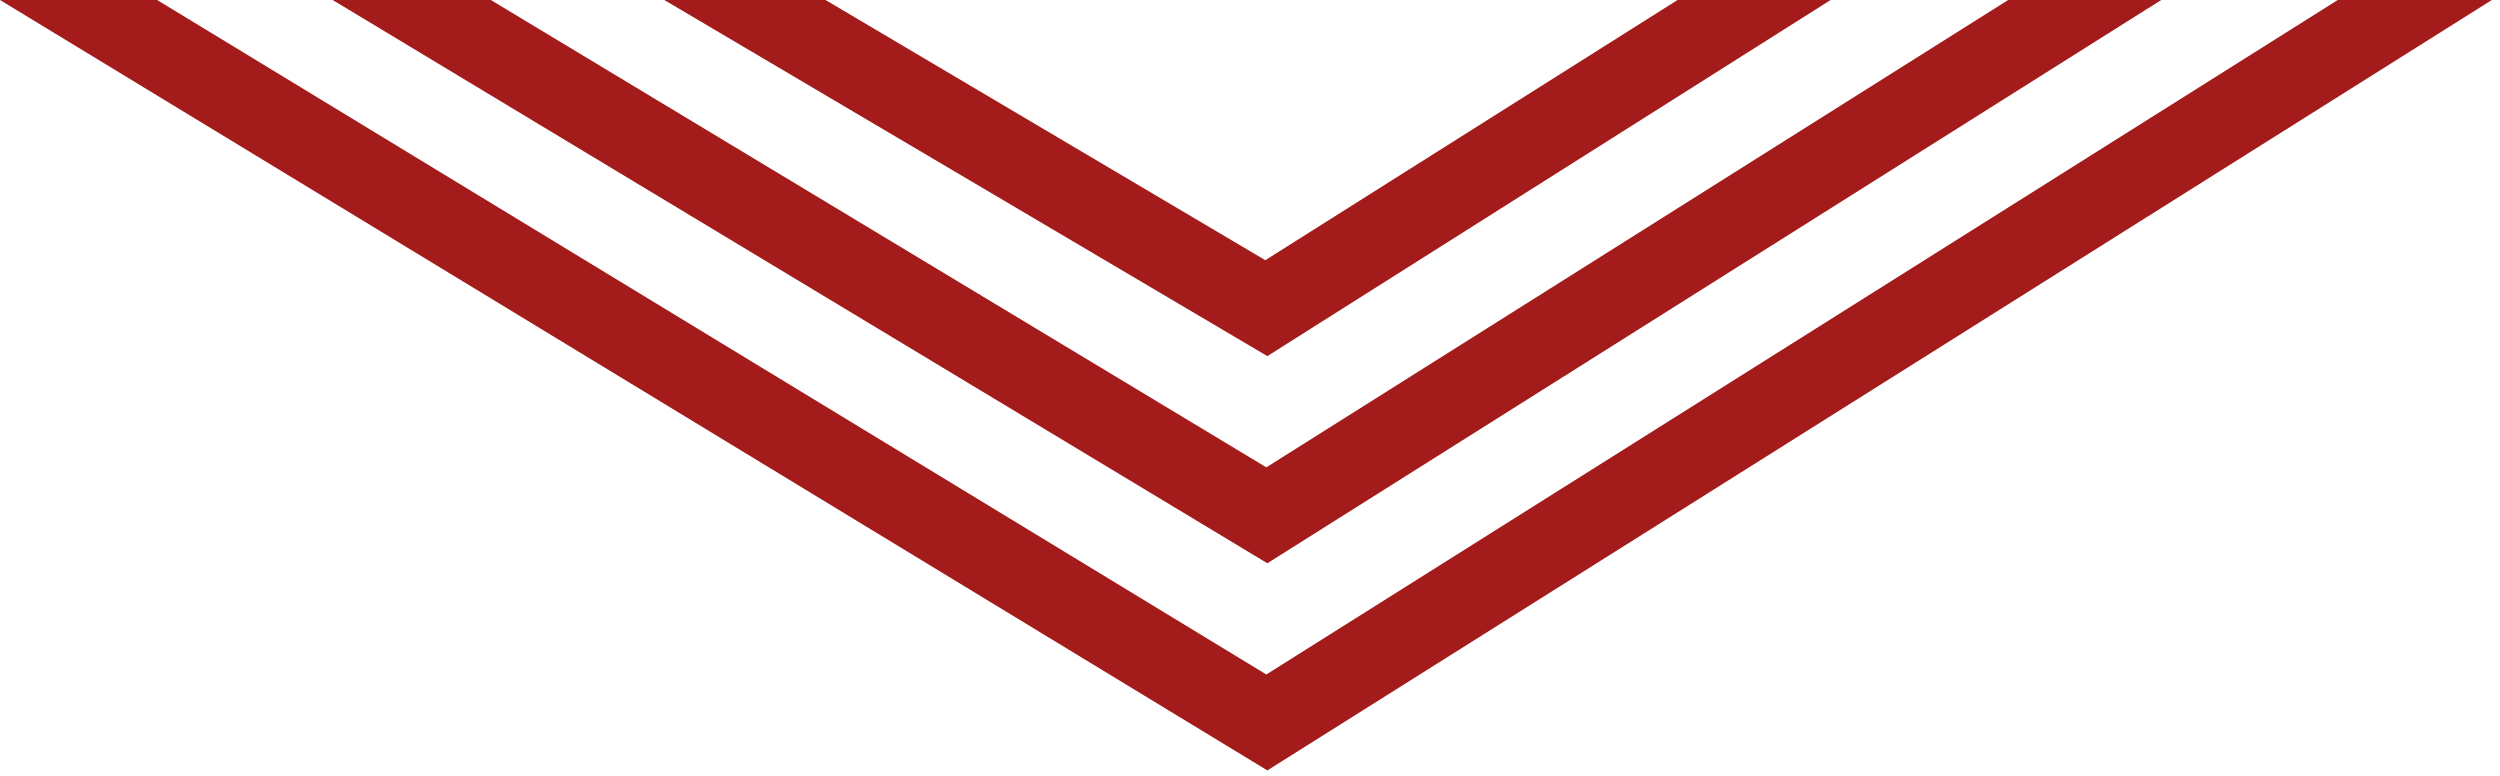 <svg width="245" height="76" viewBox="0 0 245 76" fill="none" xmlns="http://www.w3.org/2000/svg">
<g clip-path="url(#clip0_187_14)">
<path d="M179.4 0L124.2 34.9L65.1 0H80.9L124 25.5L164.4 0H179.4Z" fill="#A31B1A"/>
<path d="M211.8 0L124.2 55.2L32.6 0H48.1L124.1 45.8L196.8 0H211.8Z" fill="#A31B1A"/>
<path d="M244.2 0L124.2 75.5L0 0H15.4L124.1 66.1L229.1 0H244.2Z" fill="#A31B1A"/>
</g>
<defs>
<clipPath id="clip0_187_14">
<rect width="244.2" height="75.5" fill="white"/>
</clipPath>
</defs>
</svg>
